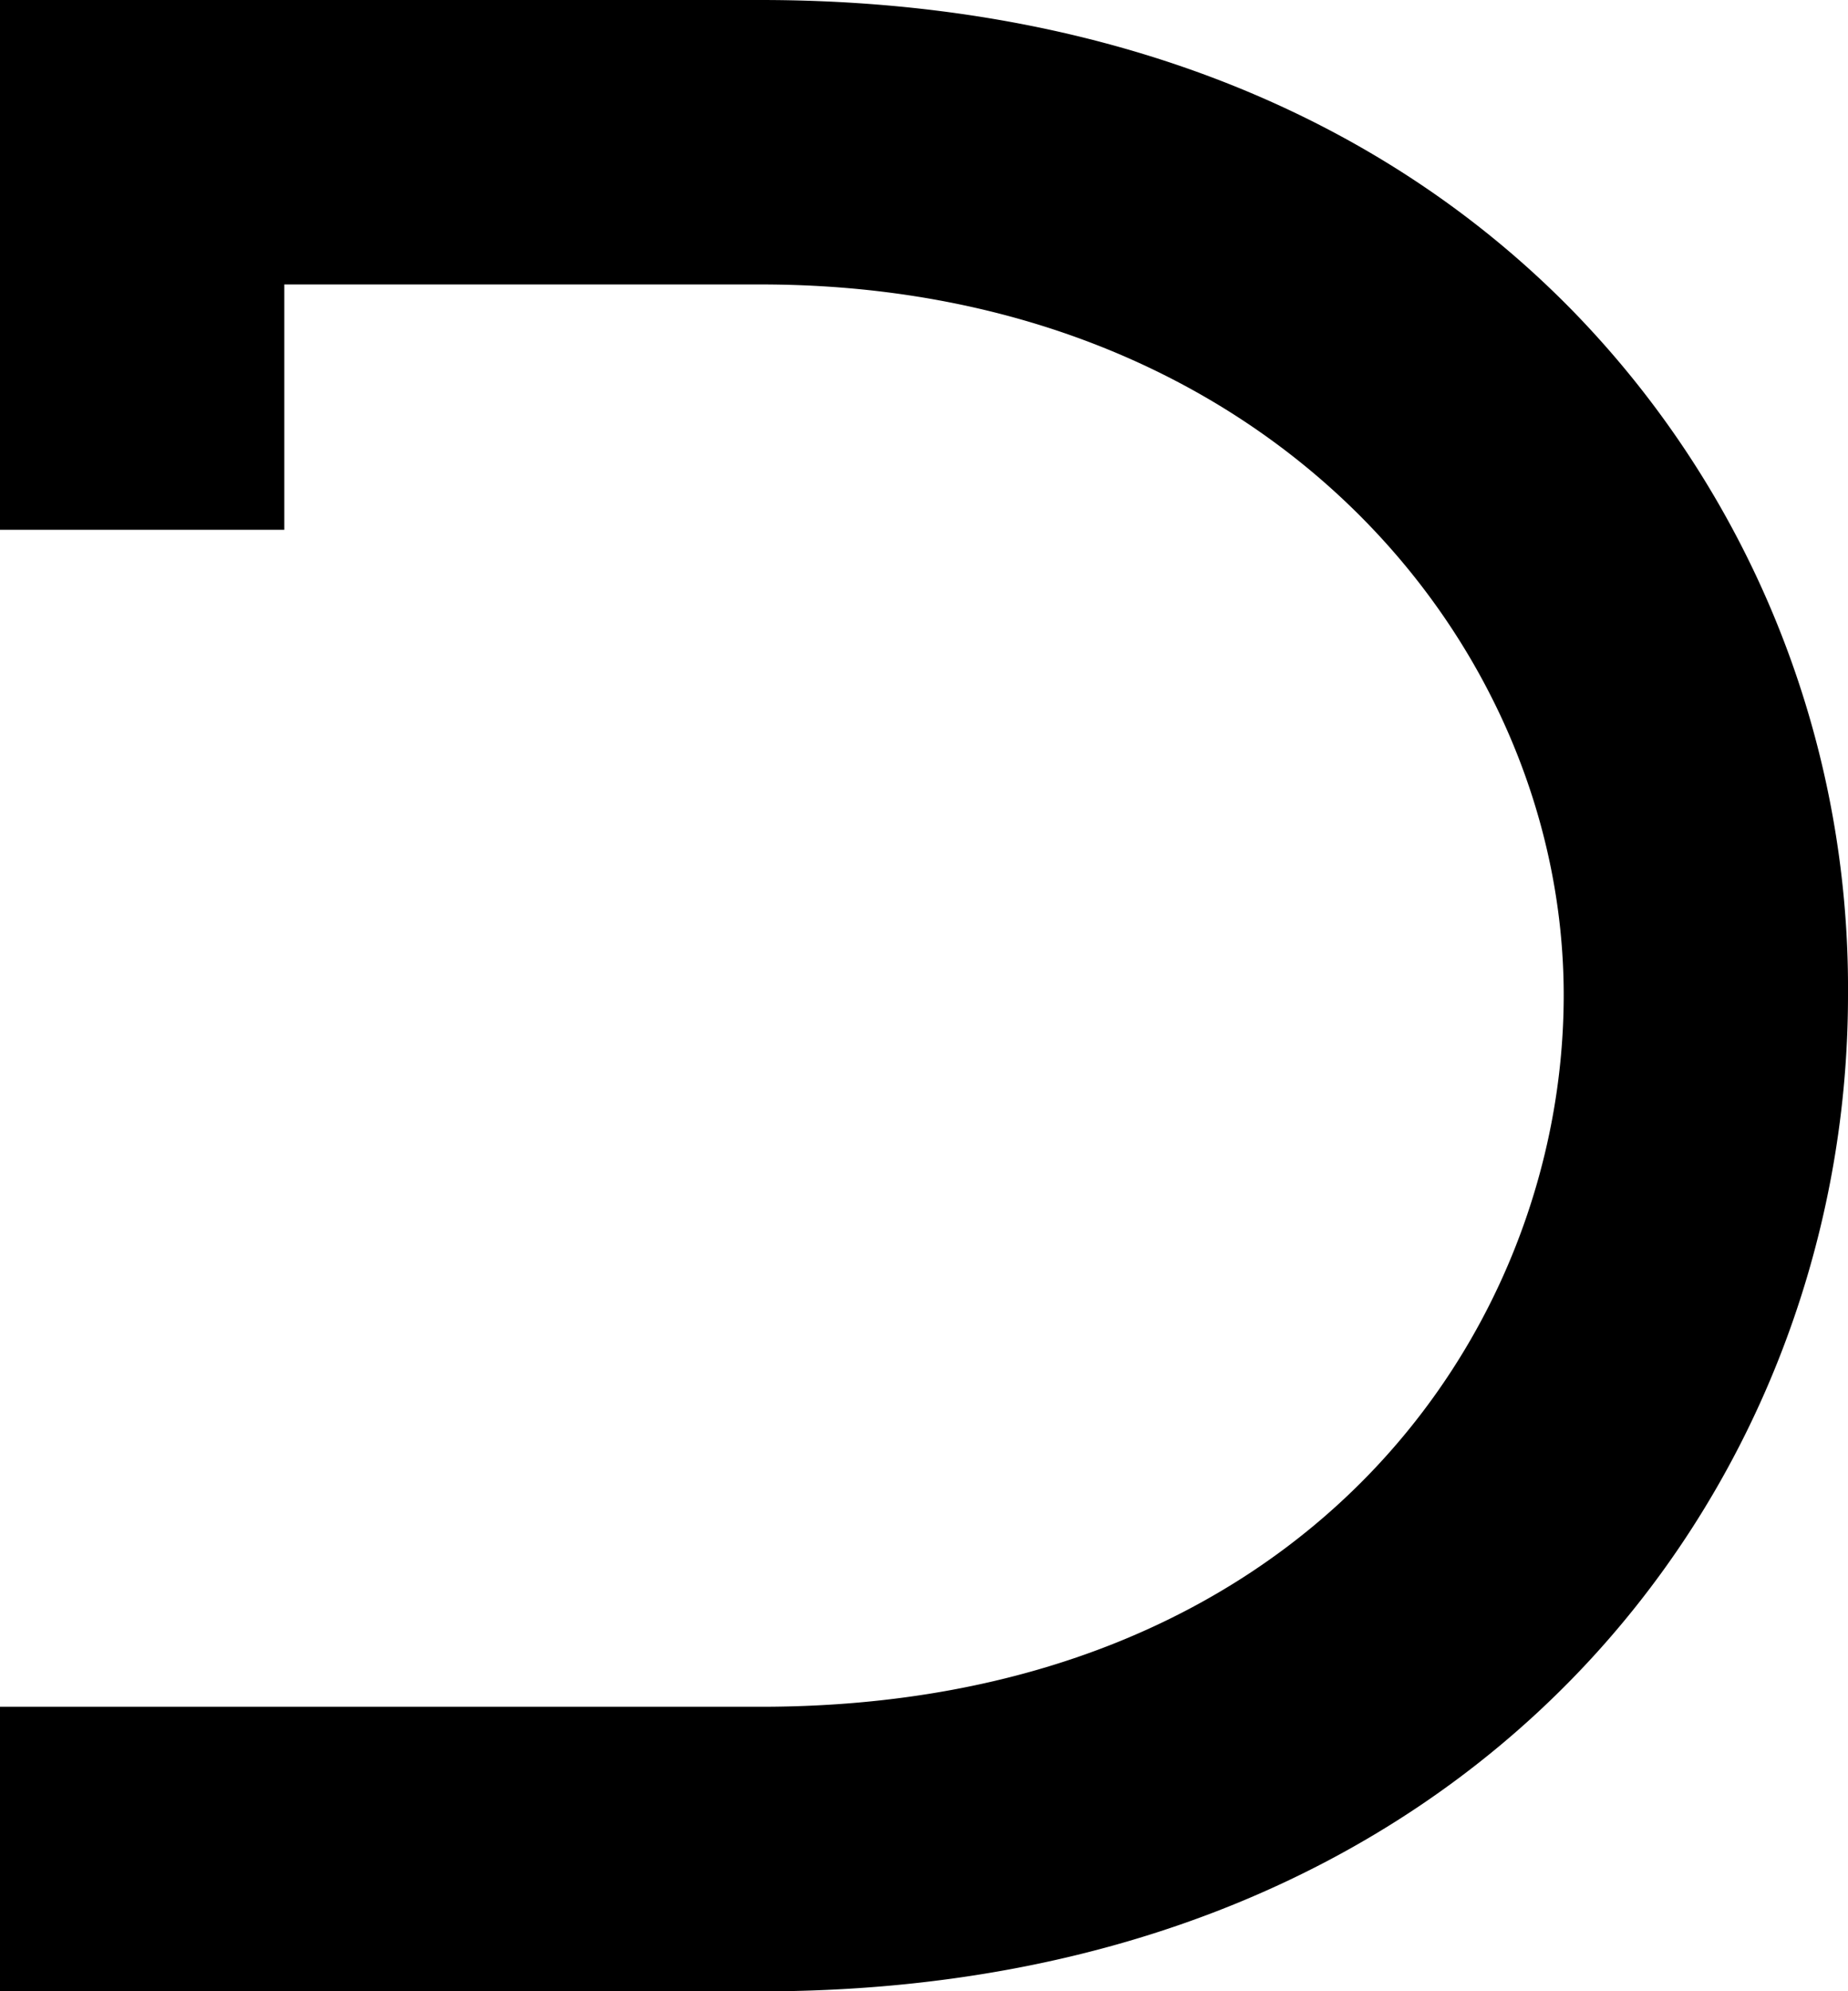 <svg xmlns="http://www.w3.org/2000/svg" width="50" height="53.846" viewBox="0 0 50 53.846"><path d="M0,2.25V16.577H7.692V9.942H20.577c13.63,0,21.731,9.639,21.731,19.219,0,9.147-7.043,19.243-21.731,19.243H0V56.1H20.577C39.892,56.1,50,42.55,50,29.161a26.236,26.236,0,0,0-7.488-18.546C37.127,5.135,29.531,2.25,20.577,2.25Z" transform="translate(0 -2.25)"/></svg>